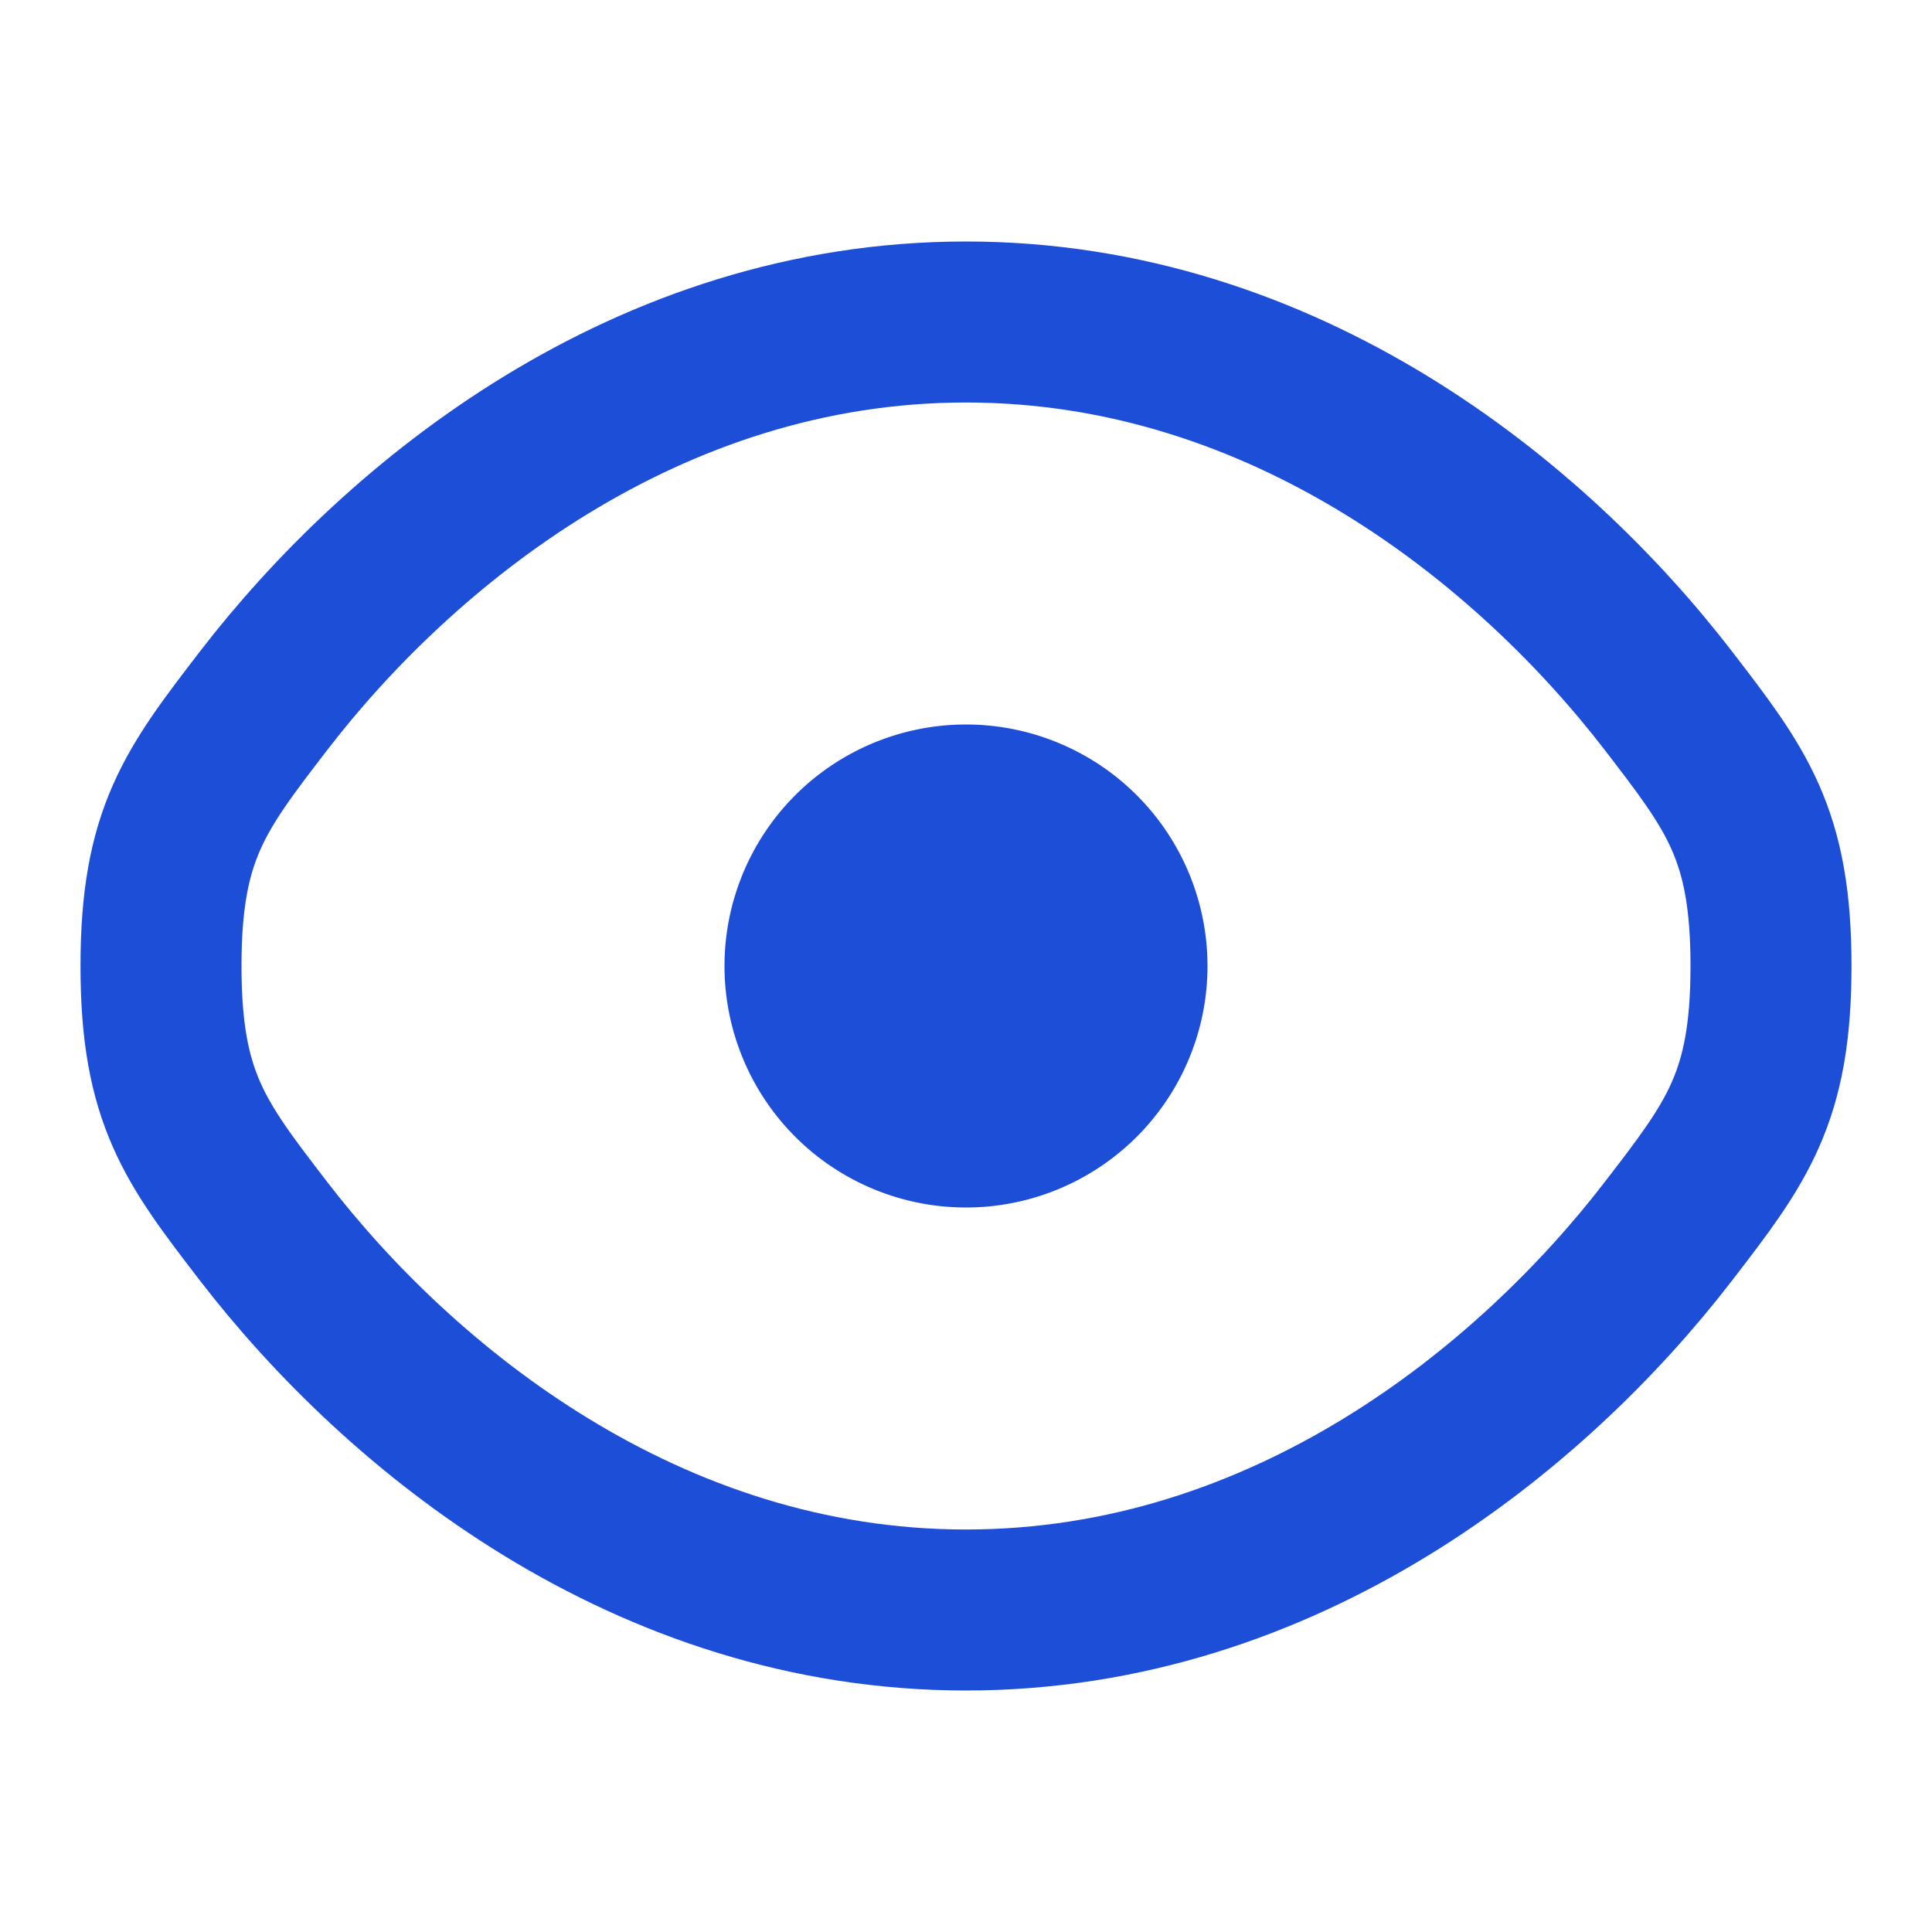 <?xml version="1.0" encoding="UTF-8"?>
<svg width="24" height="24" viewBox="0 0 24 24" fill="none" xmlns="http://www.w3.org/2000/svg">
  <path d="M12 15a3 3 0 100-6 3 3 0 000 6z" fill="#1D4ED8"/>
  <path d="M2 12c0 1.64.425 2.191 1.275 3.296C4.972 17.5 8.037 20 12 20c3.964 0 7.028-2.5 8.725-4.704C21.575 14.192 22 13.639 22 12c0-1.64-.425-2.191-1.275-3.296C19.028 6.5 15.963 4 12 4 8.037 4 4.972 6.5 3.275 8.704 2.425 9.81 2 10.361 2 12z" stroke="#1D4ED8" stroke-width="2" stroke-linecap="round" stroke-linejoin="round"/>
</svg> 